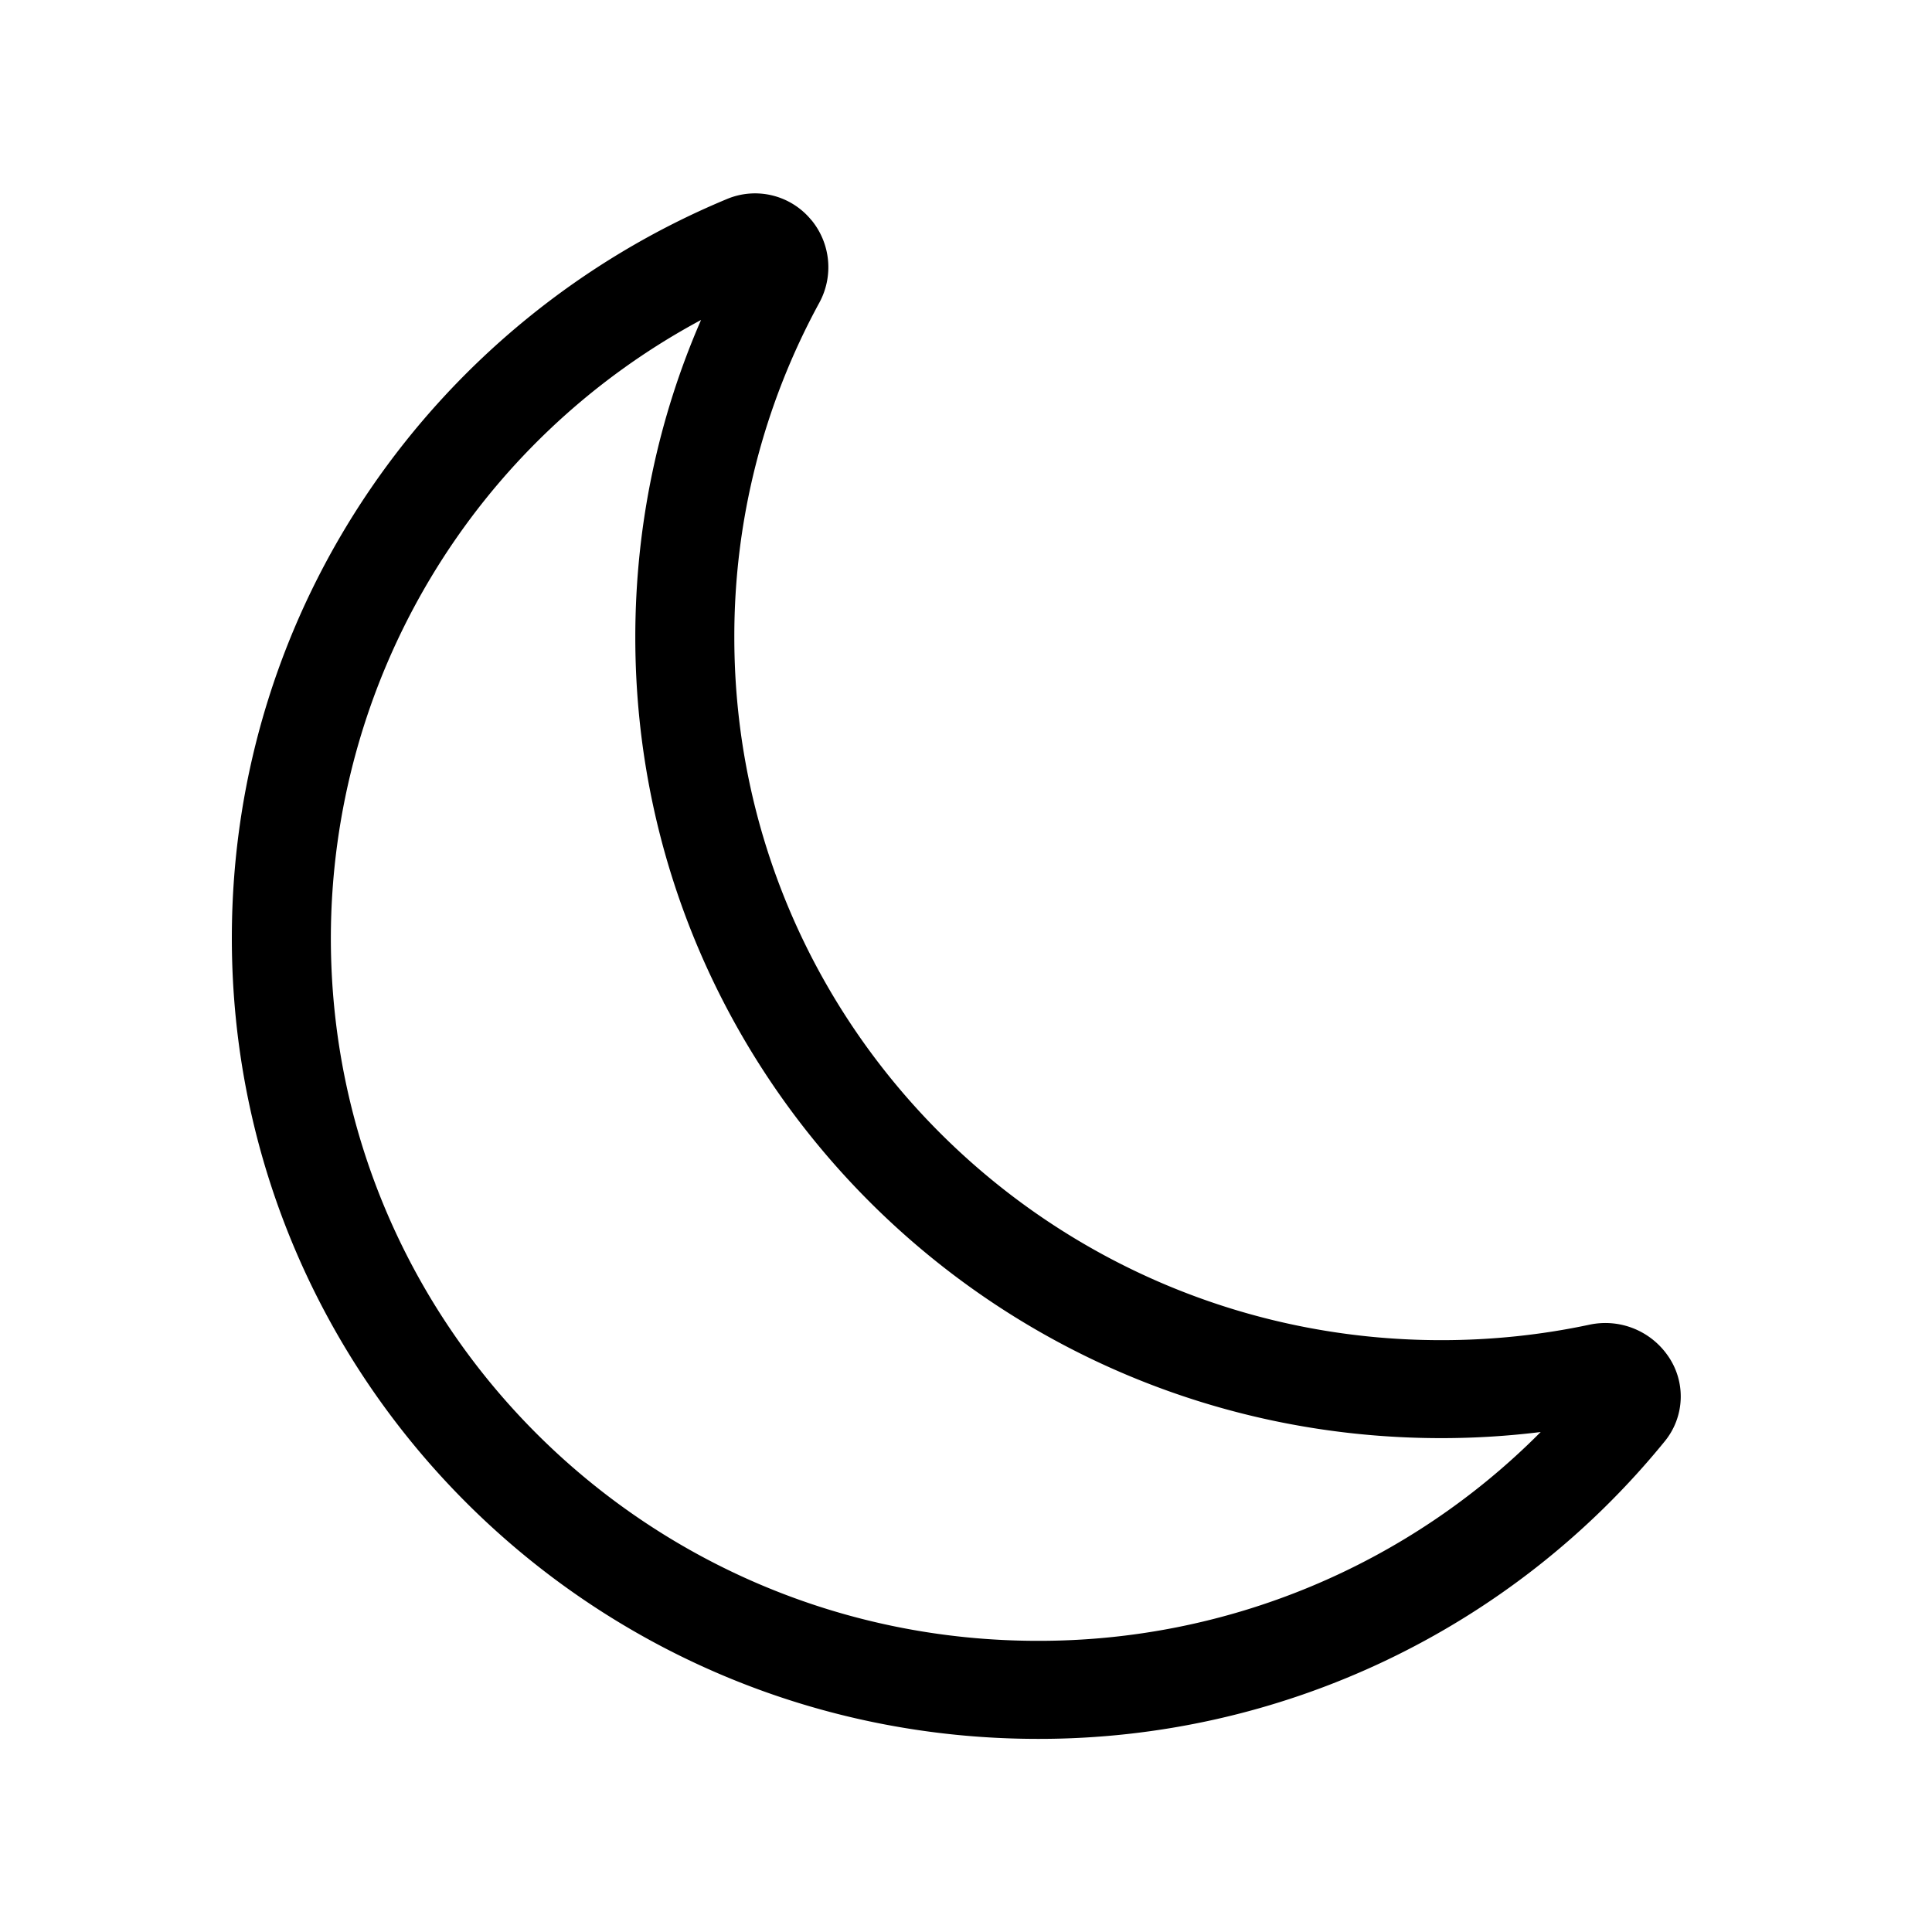 <svg width="100" height="100" fill="currentColor" viewBox="0 0 24 24" xmlns="http://www.w3.org/2000/svg">
<path d="M10.08 2.734a.922.922 0 0 1 .096 1.03 8.65 8.65 0 0 0-1.054 4.152c0 4.825 3.934 8.732 8.782 8.732.632 0 1.248-.066 1.84-.192a.945.945 0 0 1 .971.38.88.88 0 0 1-.037 1.071 10.02 10.02 0 0 1-7.785 3.694C7.36 21.6 2.88 17.144 2.88 11.653c0-4.133 2.537-7.678 6.149-9.18a.903.903 0 0 1 1.05.261Zm-1.37 1.24a8.723 8.723 0 0 0-4.6 7.679c0 4.824 3.935 8.73 8.783 8.73a8.78 8.78 0 0 0 6.246-2.594c-.405.05-.816.076-1.235.076-5.532 0-10.012-4.457-10.012-9.948 0-1.4.29-2.734.817-3.943Z"></path>
</svg>